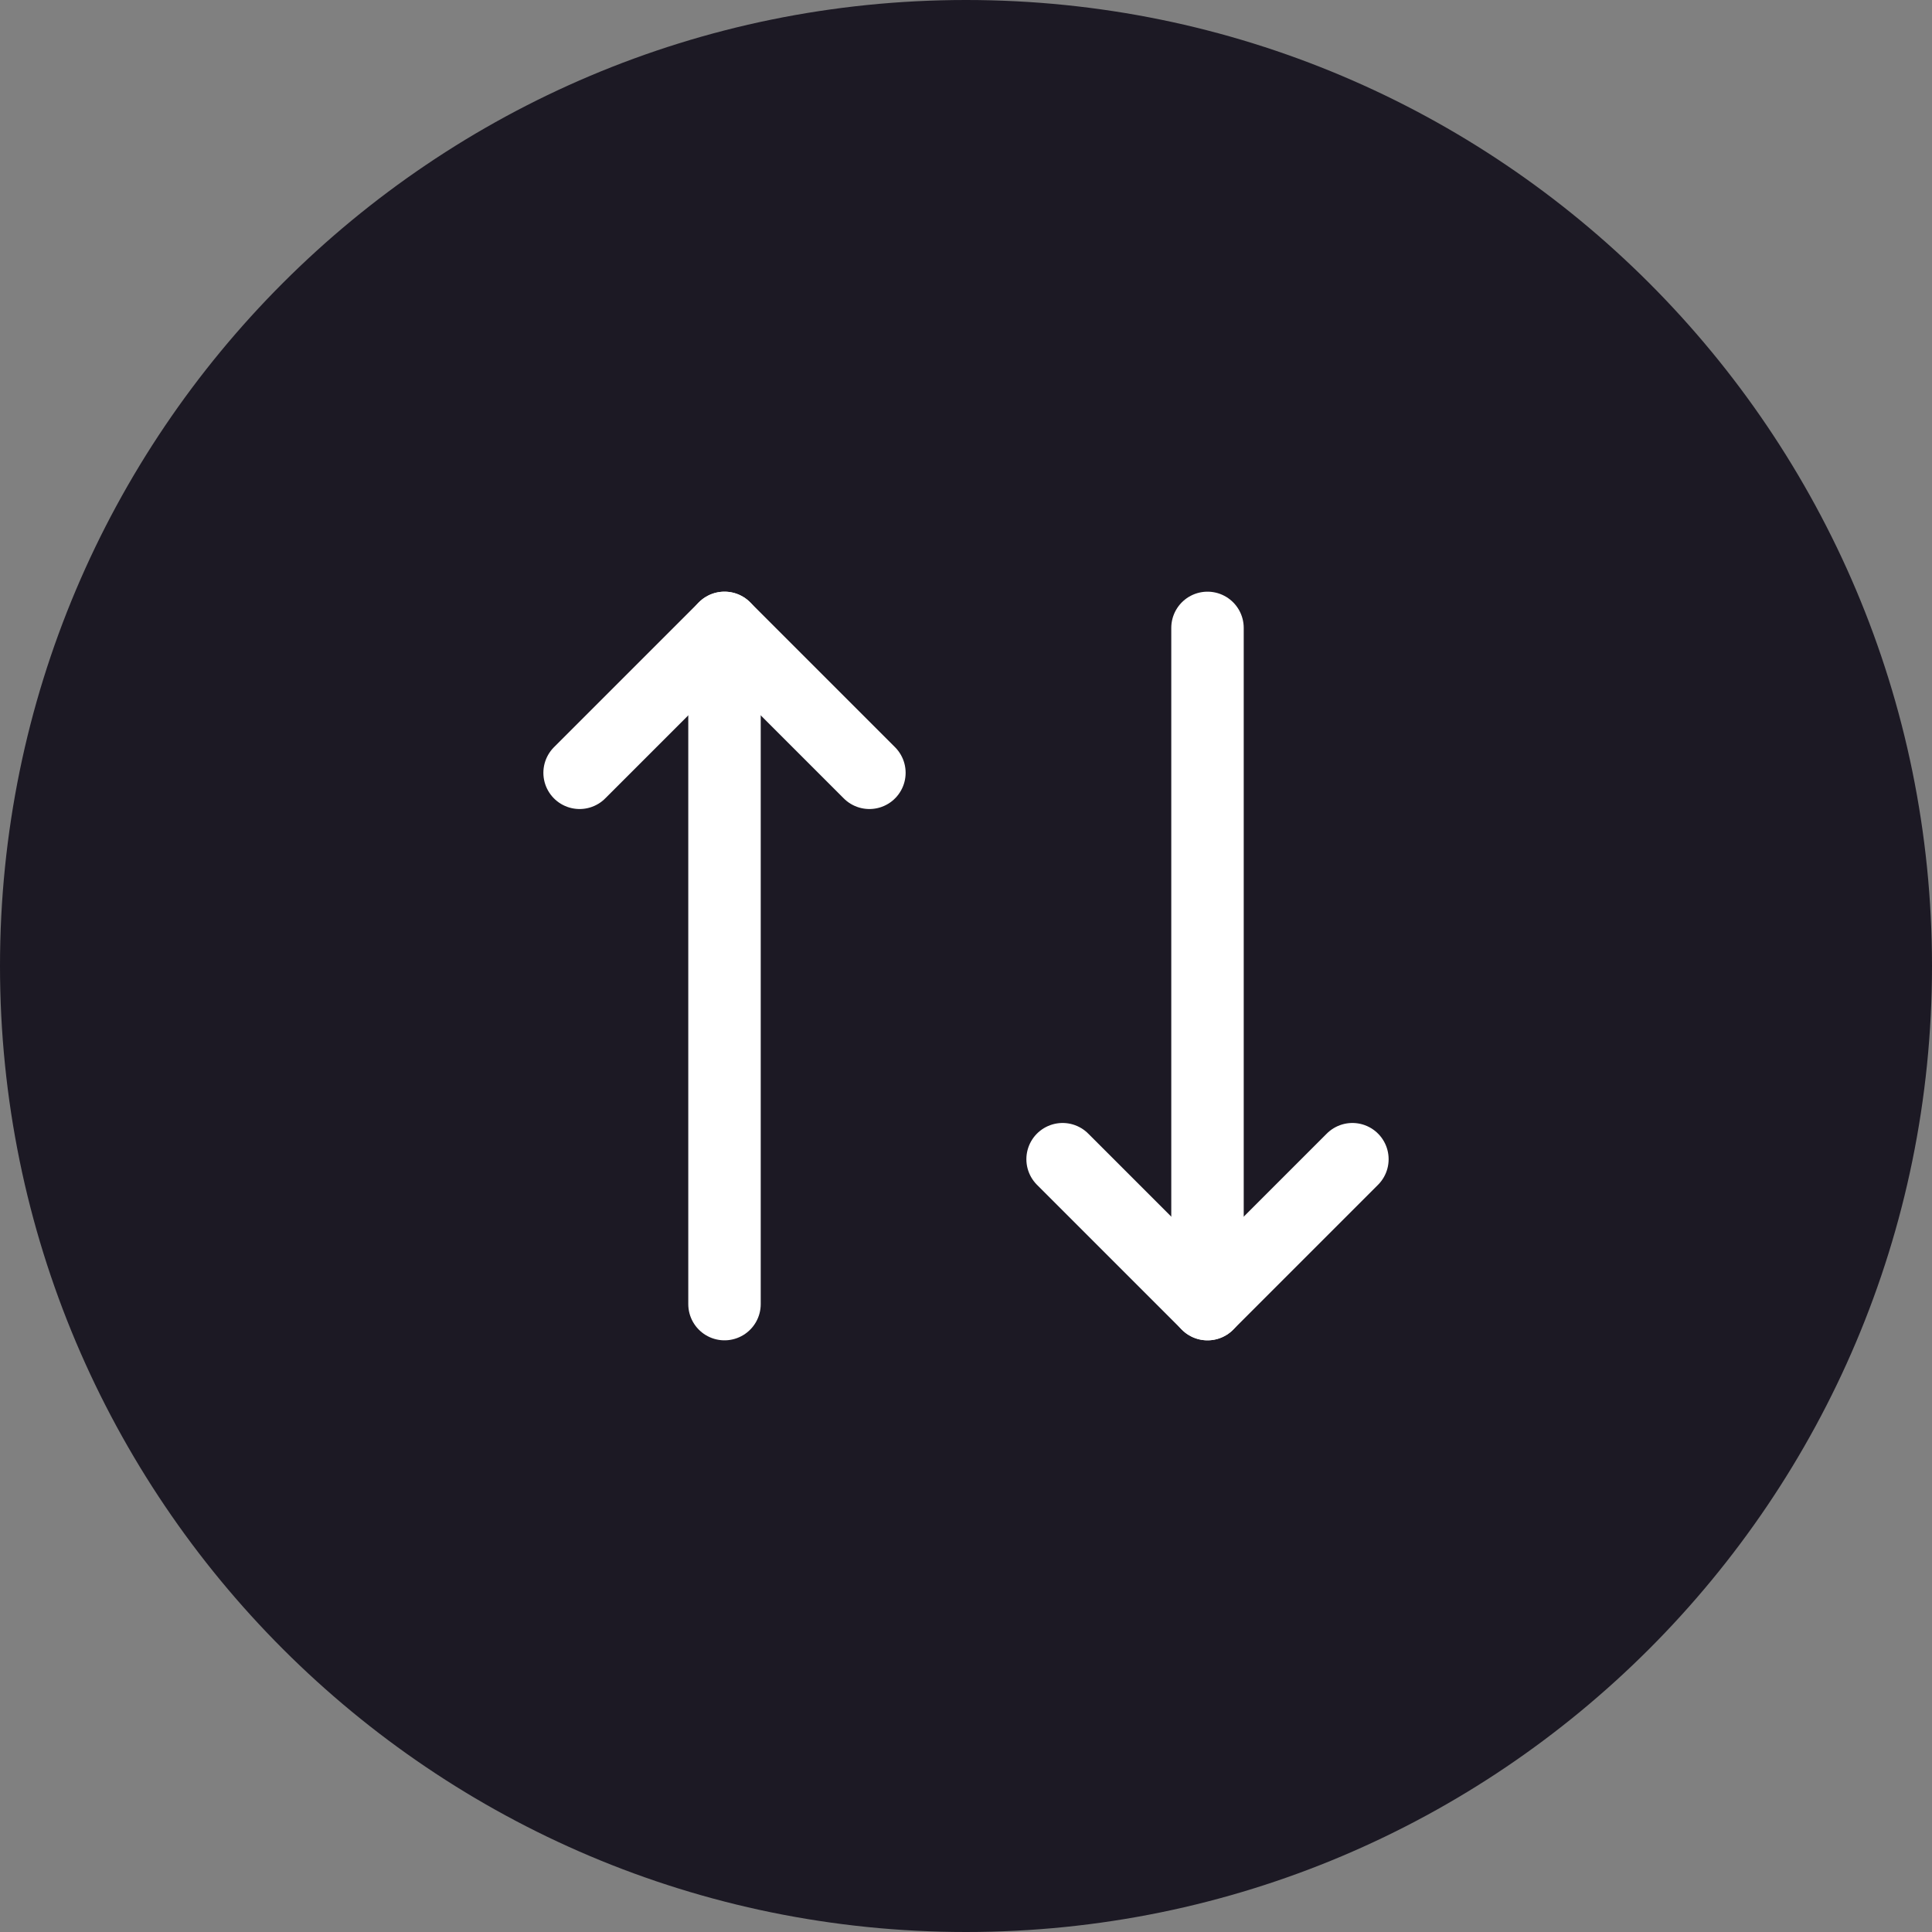 <svg width="40" height="40" viewBox="0 0 40 40" fill="none" xmlns="http://www.w3.org/2000/svg">
<rect x="0" y="0" width="40" height="40" fill="#808080" stroke="none"/>
<path d="M0 20C0 8.954 8.954 0 20 0V0C31.046 0 40 8.954 40 20V20C40 31.046 31.046 40 20 40V40C8.954 40 0 31.046 0 20V20Z" fill="#1C1924"/>
<path d="M18 16L15 13L12 16" stroke="white" stroke-width="1.5" stroke-linecap="round" stroke-linejoin="round"/>
<path d="M15 27V13" stroke="white" stroke-width="1.5" stroke-linecap="round" stroke-linejoin="round"/>
<path d="M22 24L25 27L28 24" stroke="white" stroke-width="1.5" stroke-linecap="round" stroke-linejoin="round"/>
<path d="M25 13V27" stroke="white" stroke-width="1.5" stroke-linecap="round" stroke-linejoin="round"/>
</svg>
